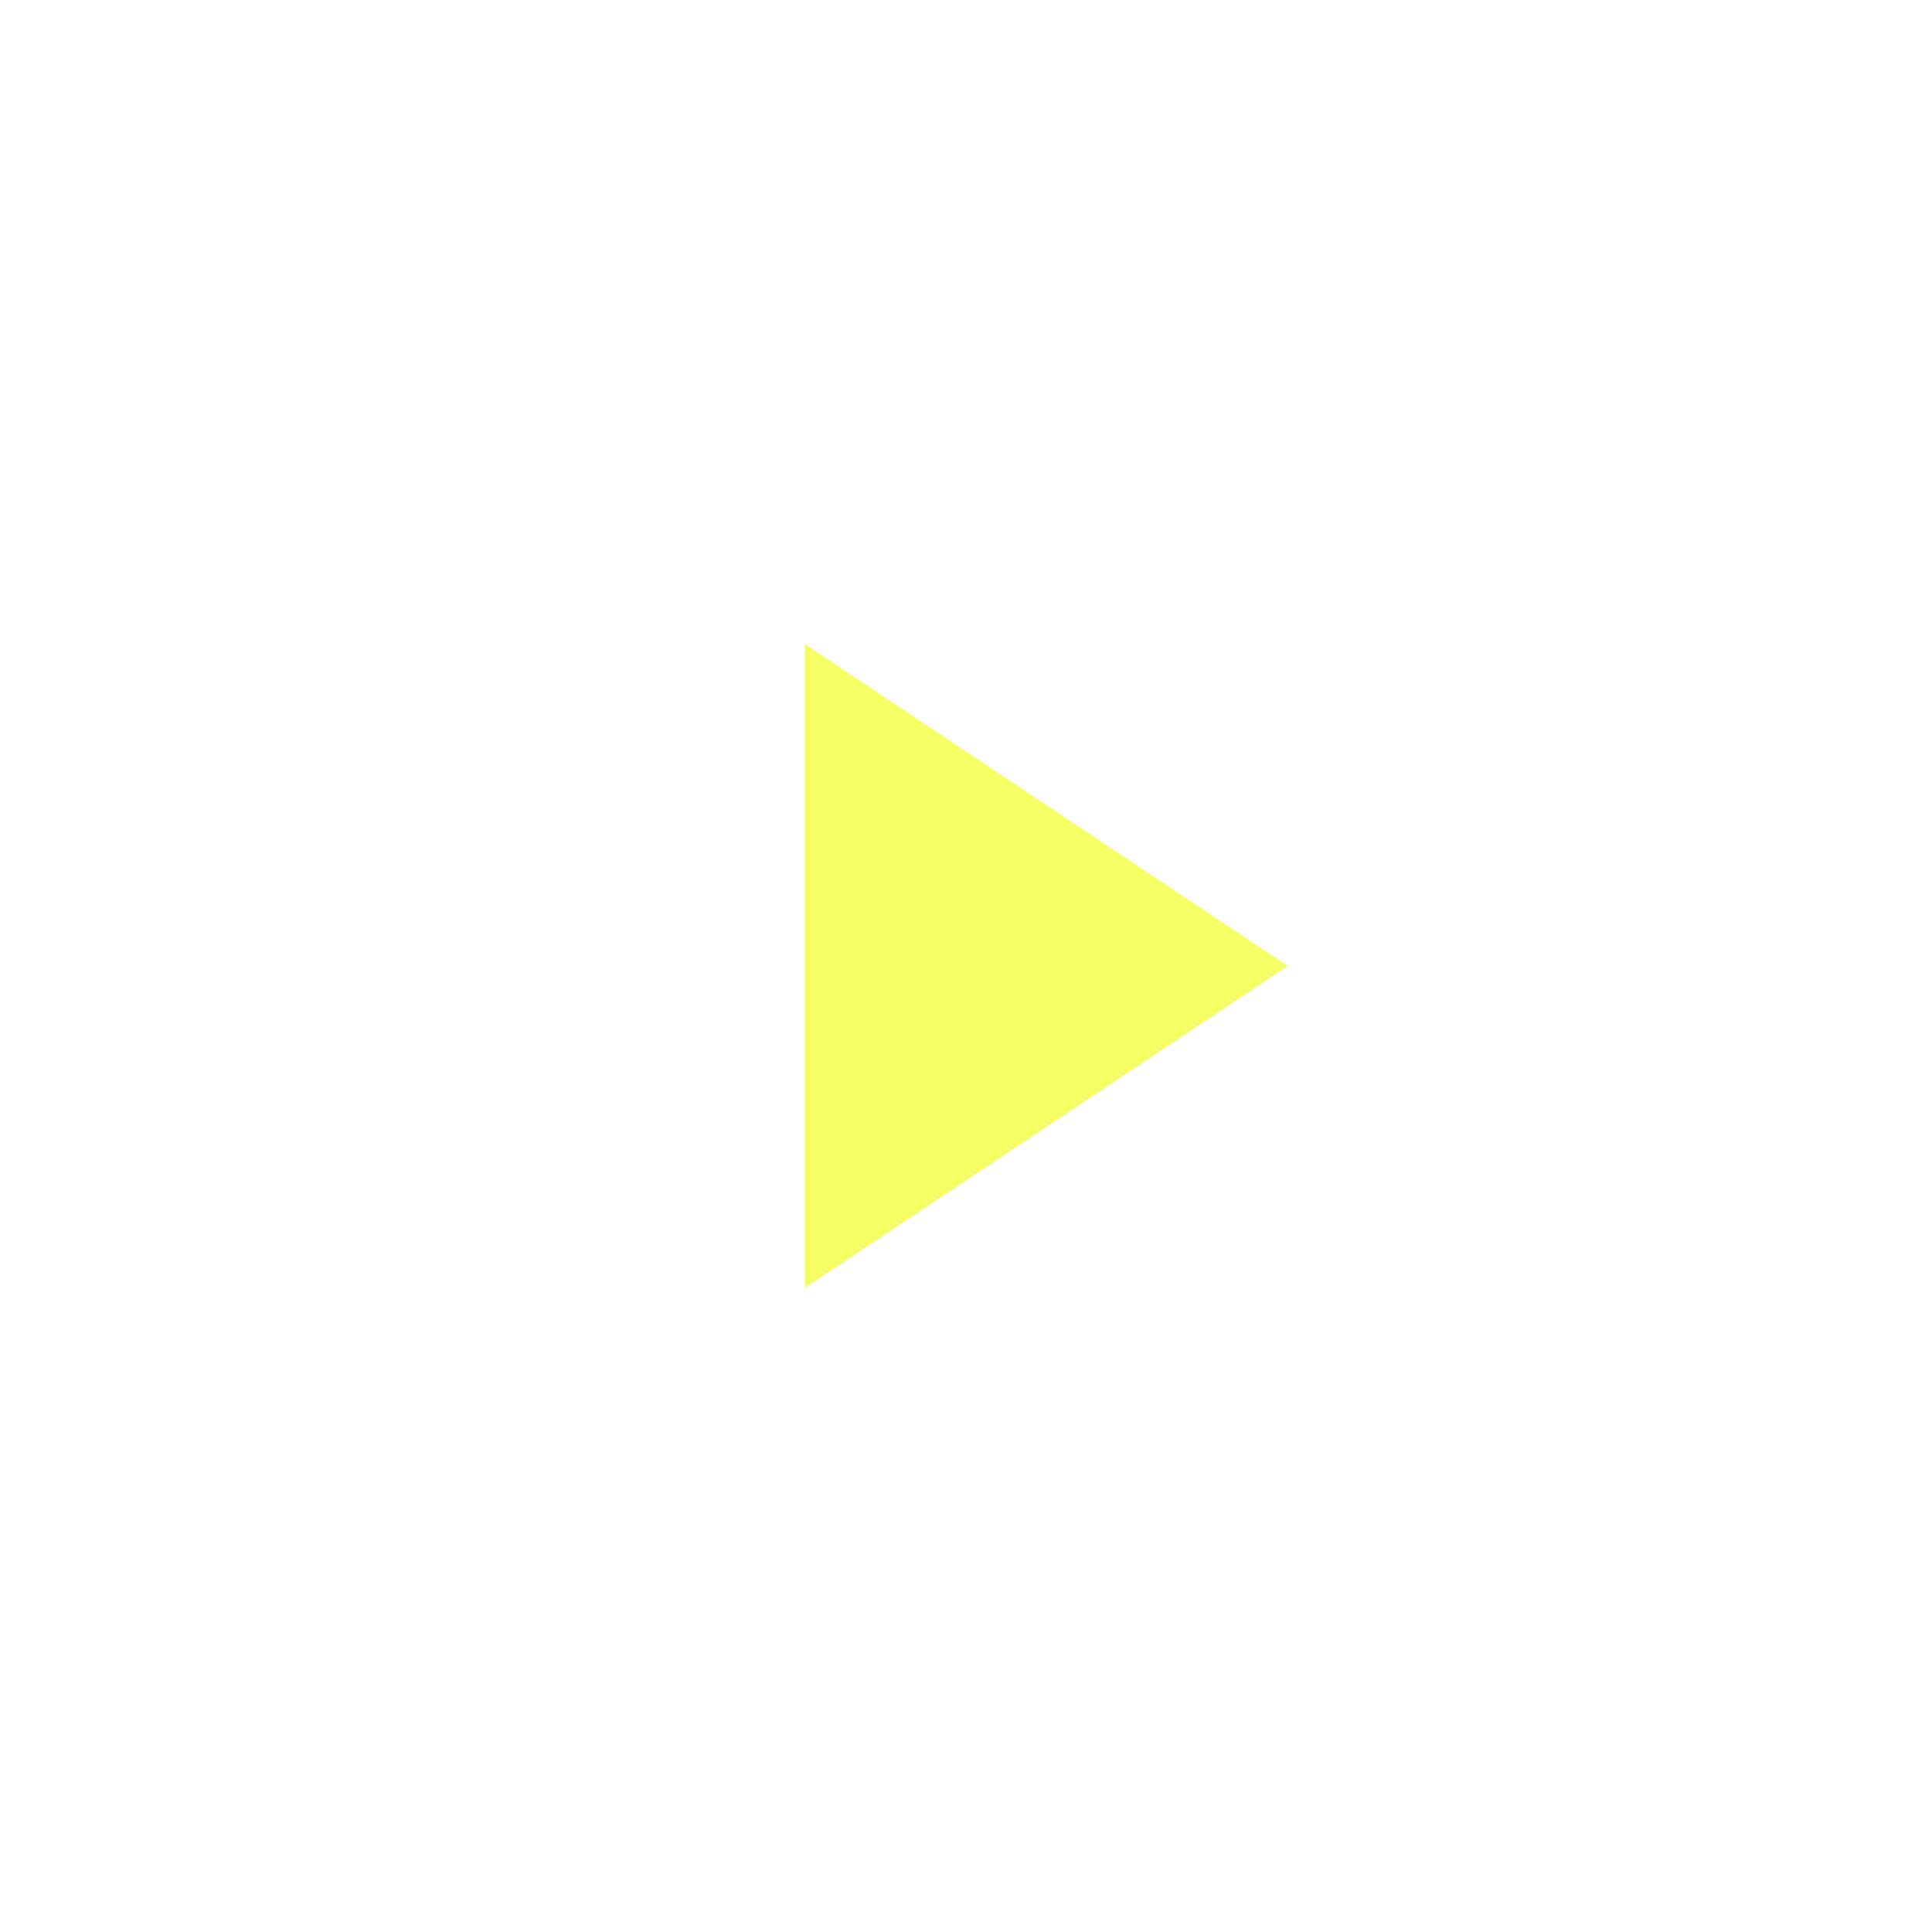 <svg width="143" height="143" viewBox="0 0 143 143" fill="none" xmlns="http://www.w3.org/2000/svg">
<g filter="url(#filter0_b_2082_77789)">
<path d="M71.501 131.083C104.408 131.083 131.084 104.407 131.084 71.5C131.084 38.593 104.408 11.916 71.501 11.916C38.594 11.916 11.917 38.593 11.917 71.5C11.917 104.407 38.594 131.083 71.501 131.083Z" fill="white" fill-opacity="0.13"/>
<path d="M71.501 131.083C104.408 131.083 131.084 104.407 131.084 71.5C131.084 38.593 104.408 11.916 71.501 11.916C38.594 11.916 11.917 38.593 11.917 71.5C11.917 104.407 38.594 131.083 71.501 131.083Z" stroke="white" stroke-width="6" stroke-linecap="round" stroke-linejoin="round"/>
</g>
<path d="M59.583 47.666L95.333 71.5L59.583 95.333V47.666Z" fill="#F5FF63"/>
<defs>
<filter id="filter0_b_2082_77789" x="-10.083" y="-10.084" width="163.167" height="163.167" filterUnits="userSpaceOnUse" color-interpolation-filters="sRGB">
<feFlood flood-opacity="0" result="BackgroundImageFix"/>
<feGaussianBlur in="BackgroundImage" stdDeviation="9.5"/>
<feComposite in2="SourceAlpha" operator="in" result="effect1_backgroundBlur_2082_77789"/>
<feBlend mode="normal" in="SourceGraphic" in2="effect1_backgroundBlur_2082_77789" result="shape"/>
</filter>
</defs>
</svg>
